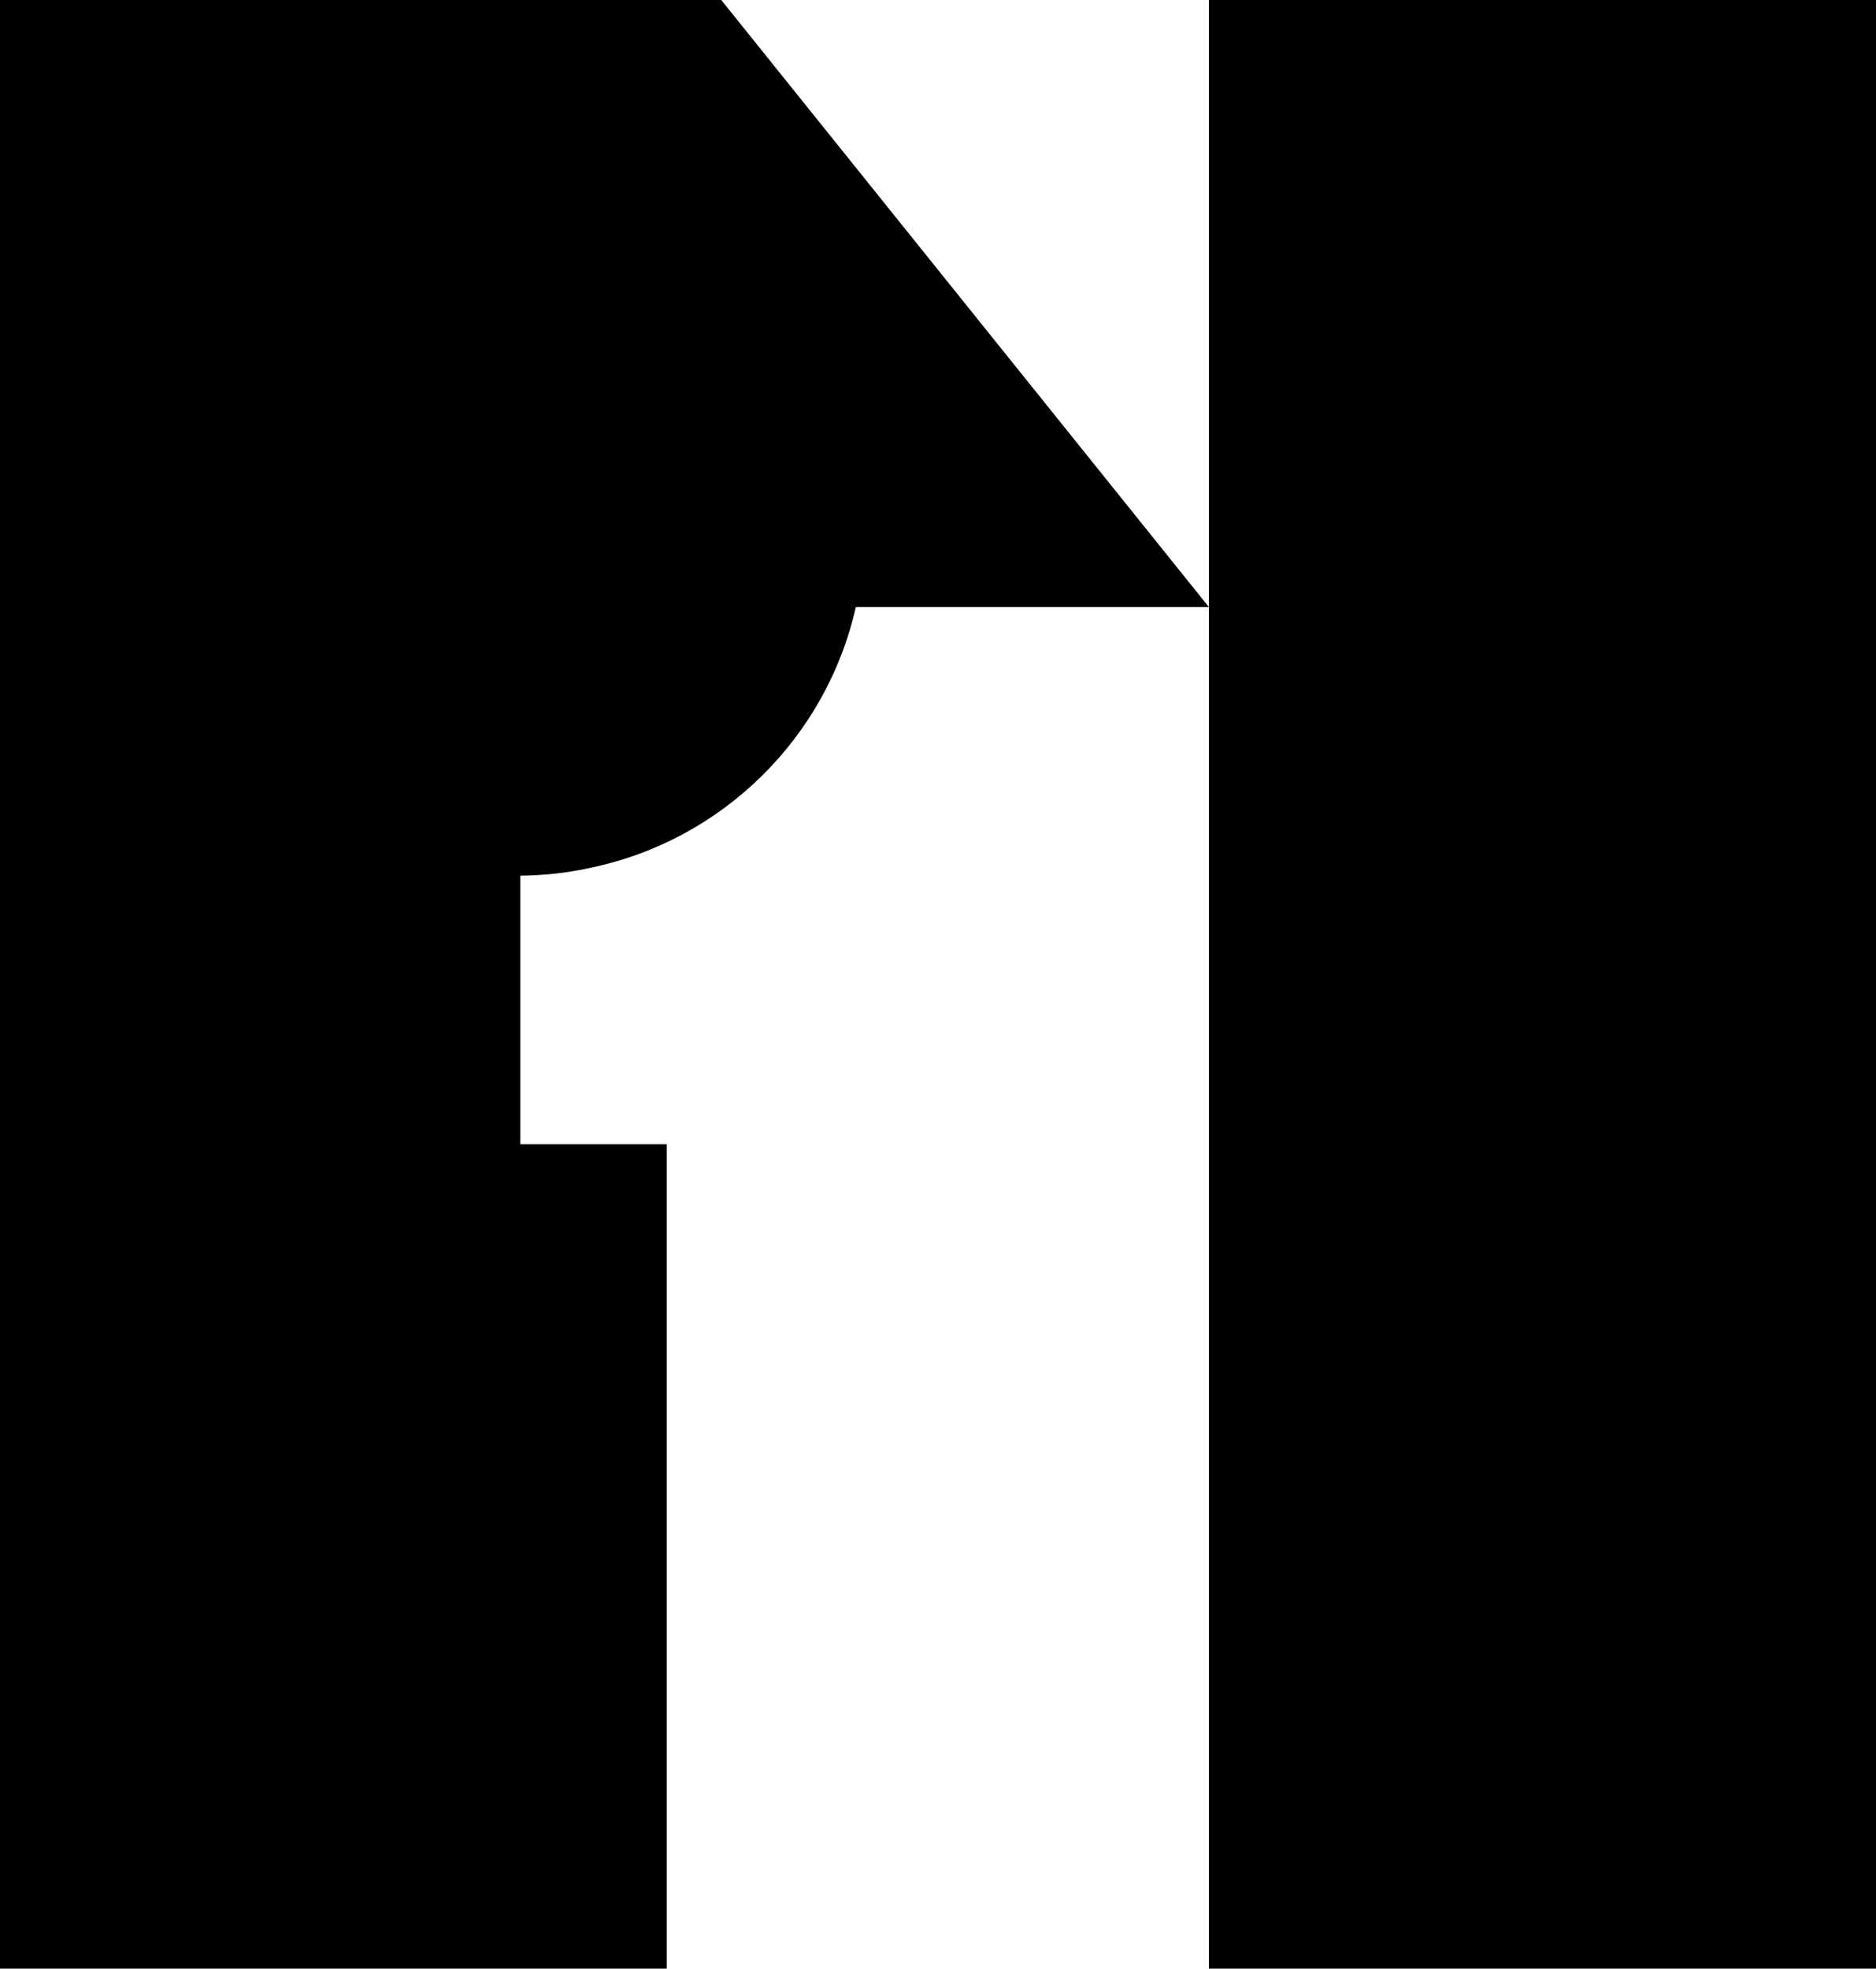 <svg xmlns="http://www.w3.org/2000/svg" width="585.5" viewBox="0 0 585.5 614.2" height="614.2" xml:space="preserve" style="enable-background:new 0 0 585.5 614.2"><path d="M377.3 0v614.2h208.2V0zM208.1 0H0v614.2h208.1V357h-45.7v-83.8c1.9 0 3.7-.1 5.5-.2 5.6-.3 11.2-1.1 16.6-2.3 41-8.6 73.4-40.5 82.6-81.3h110.2L225.1 0h-17z"></path></svg>